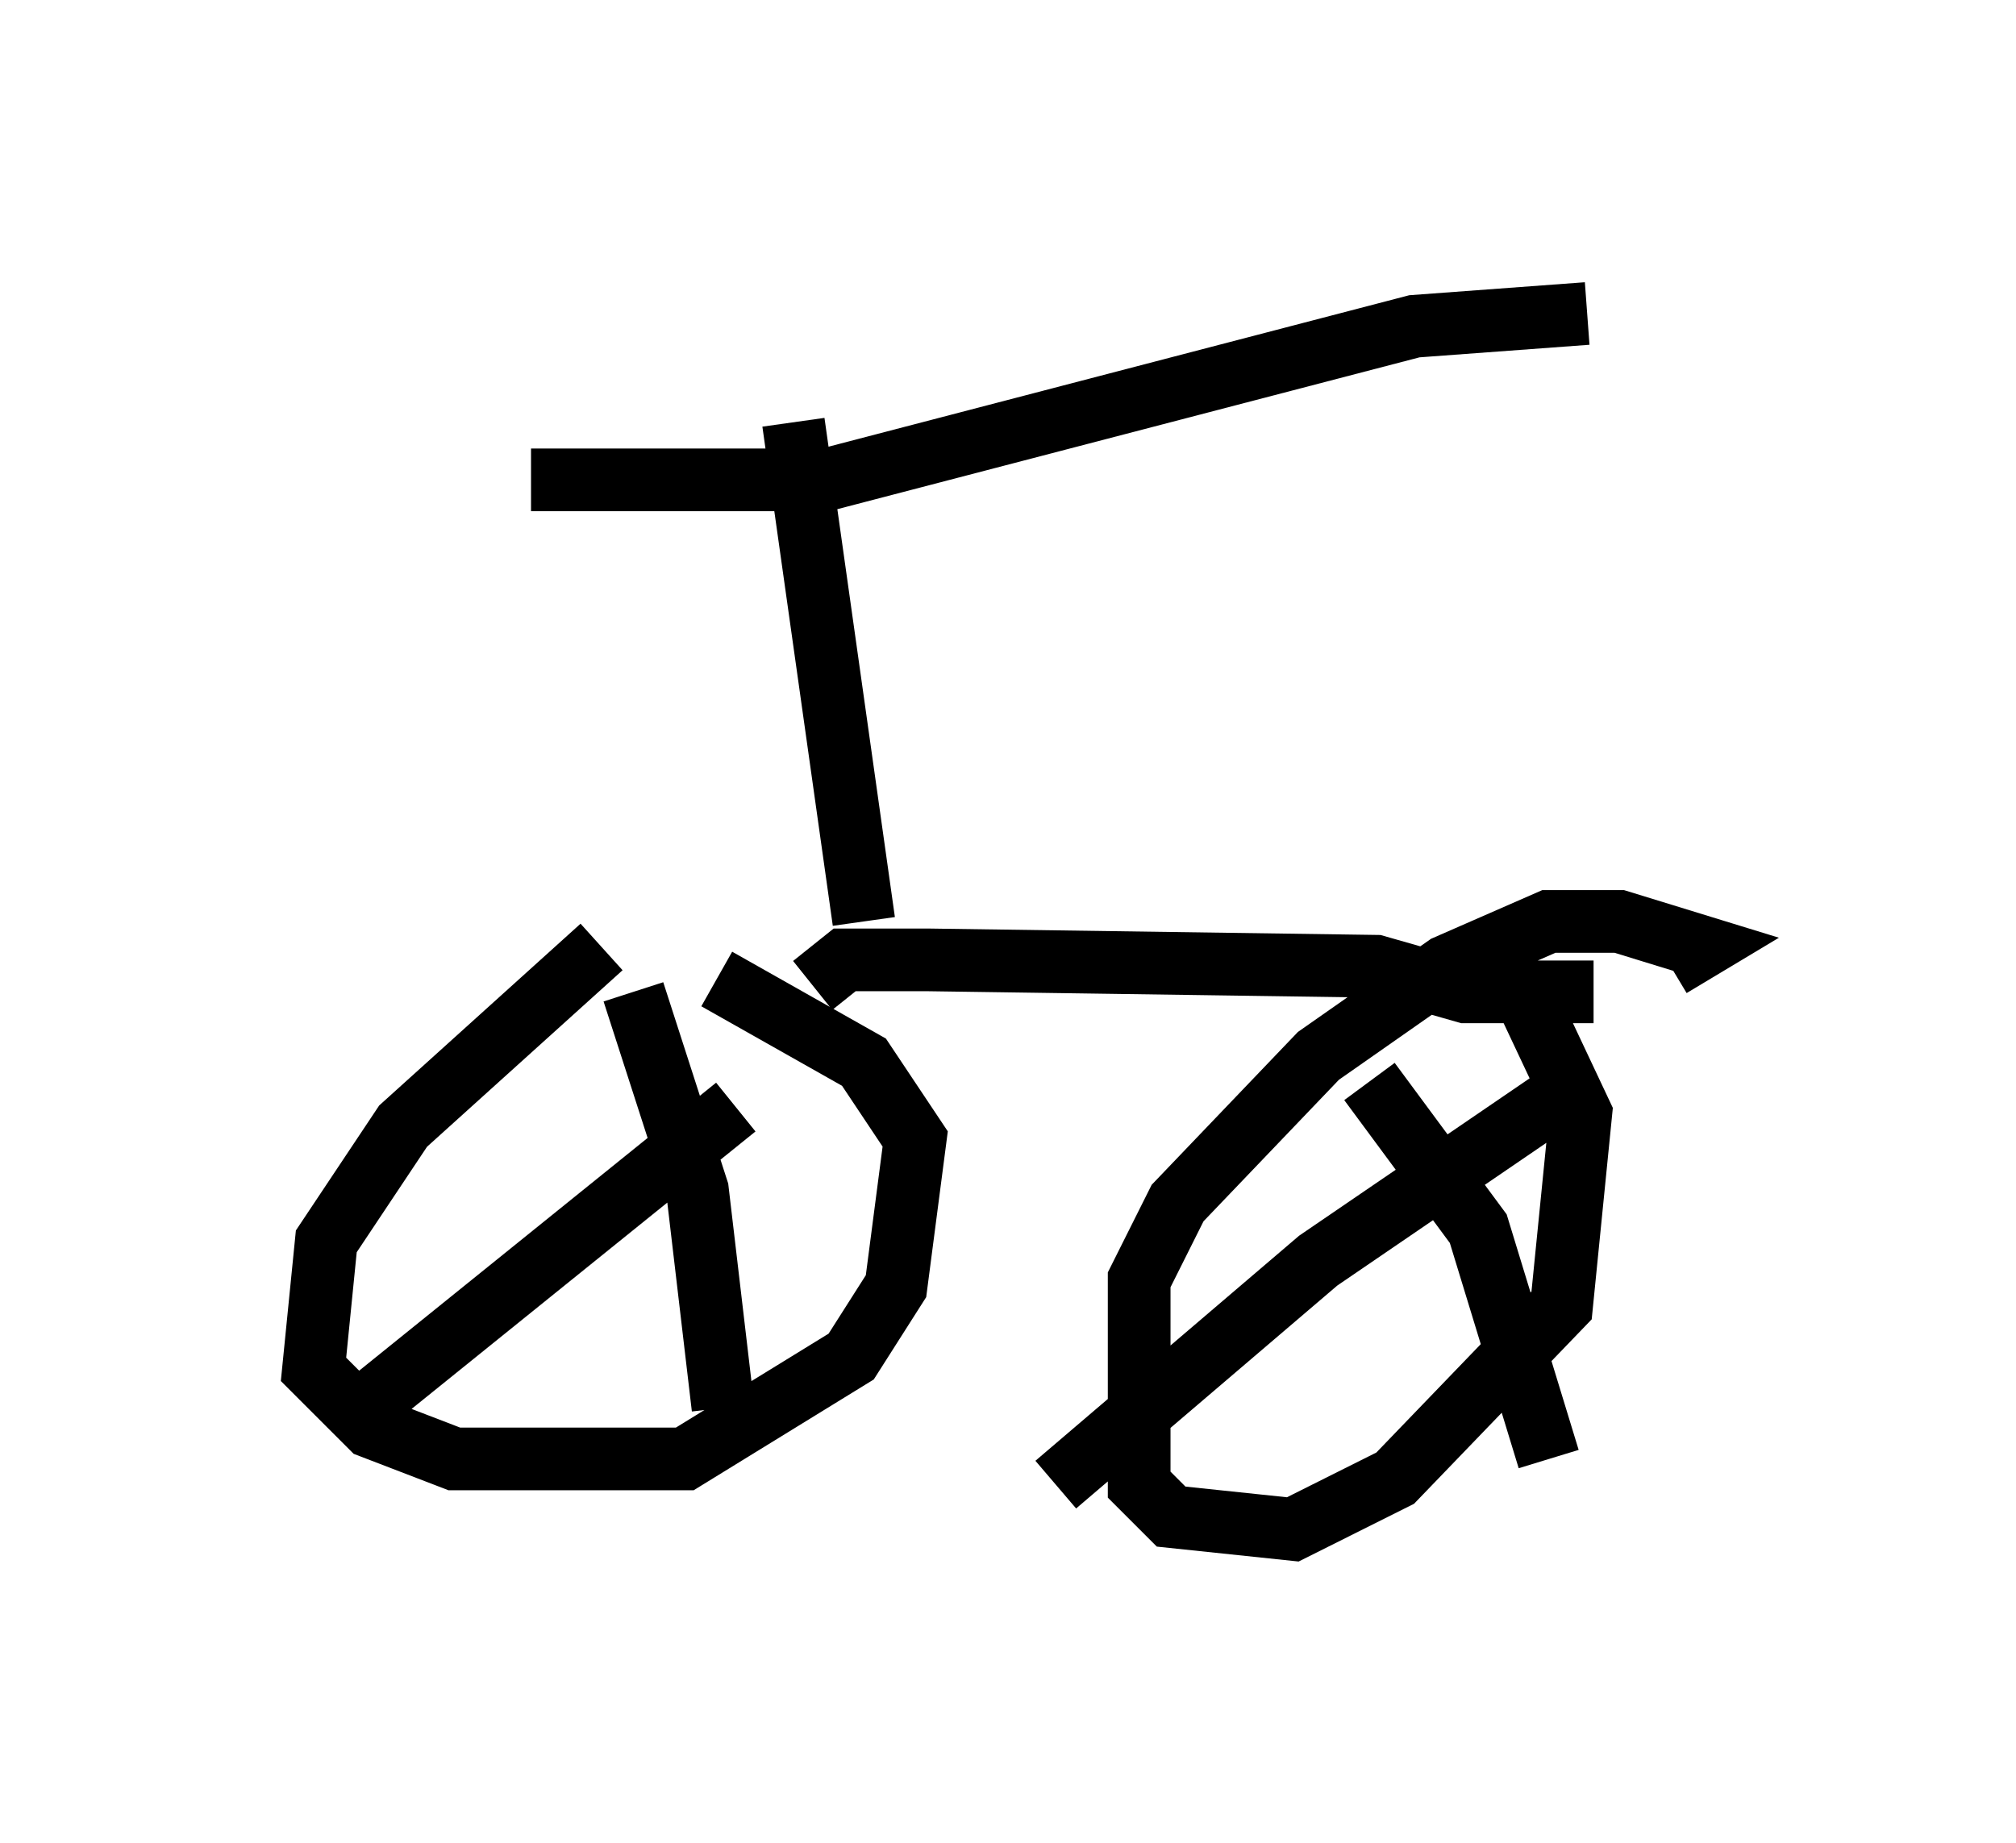 <?xml version="1.0" encoding="utf-8" ?>
<svg baseProfile="full" height="29.396" version="1.1" width="32.152" xmlns="http://www.w3.org/2000/svg" xmlns:ev="http://www.w3.org/2001/xml-events" xmlns:xlink="http://www.w3.org/1999/xlink"><defs /><rect fill="white" height="29.396" width="32.152" x="0" y="0" /><path d="M11.227, 14.8 m-1.633, 0.306 l-3.165, 2.858 -1.225, 1.838 l-0.204, 2.042 0.919, 0.919 l1.327, 0.51 3.675, 0.0 l2.654, -1.633 0.715, -1.123 l0.306, -2.348 -0.817, -1.225 l-2.348, -1.327 m15.211, -0.204 l0.51, -0.306 -1.327, -0.408 l-1.123, 0.0 -1.633, 0.715 l-2.042, 1.429 -2.246, 2.348 l-0.613, 1.225 0.0, 3.267 l0.51, 0.51 1.94, 0.204 l1.633, -0.817 2.654, -2.756 l0.306, -3.063 -0.817, -1.735 m-11.433, -0.306 l0.51, -0.408 1.327, 0.0 l7.146, 0.102 1.429, 0.408 l2.042, 0.0 m-11.638, -1.123 l-1.123, -7.963 m-4.185, 0.919 l4.696, 0.0 9.392, -2.45 l2.756, -0.204 m-15.211, 10.821 l1.021, 3.165 0.408, 3.471 m-5.615, -0.102 l5.819, -4.696 m10.106, -0.408 l1.735, 2.348 1.123, 3.675 m-7.861, 0.408 l4.185, -3.573 4.185, -2.858 " fill="none" stroke="black" stroke-width="1" /></svg>